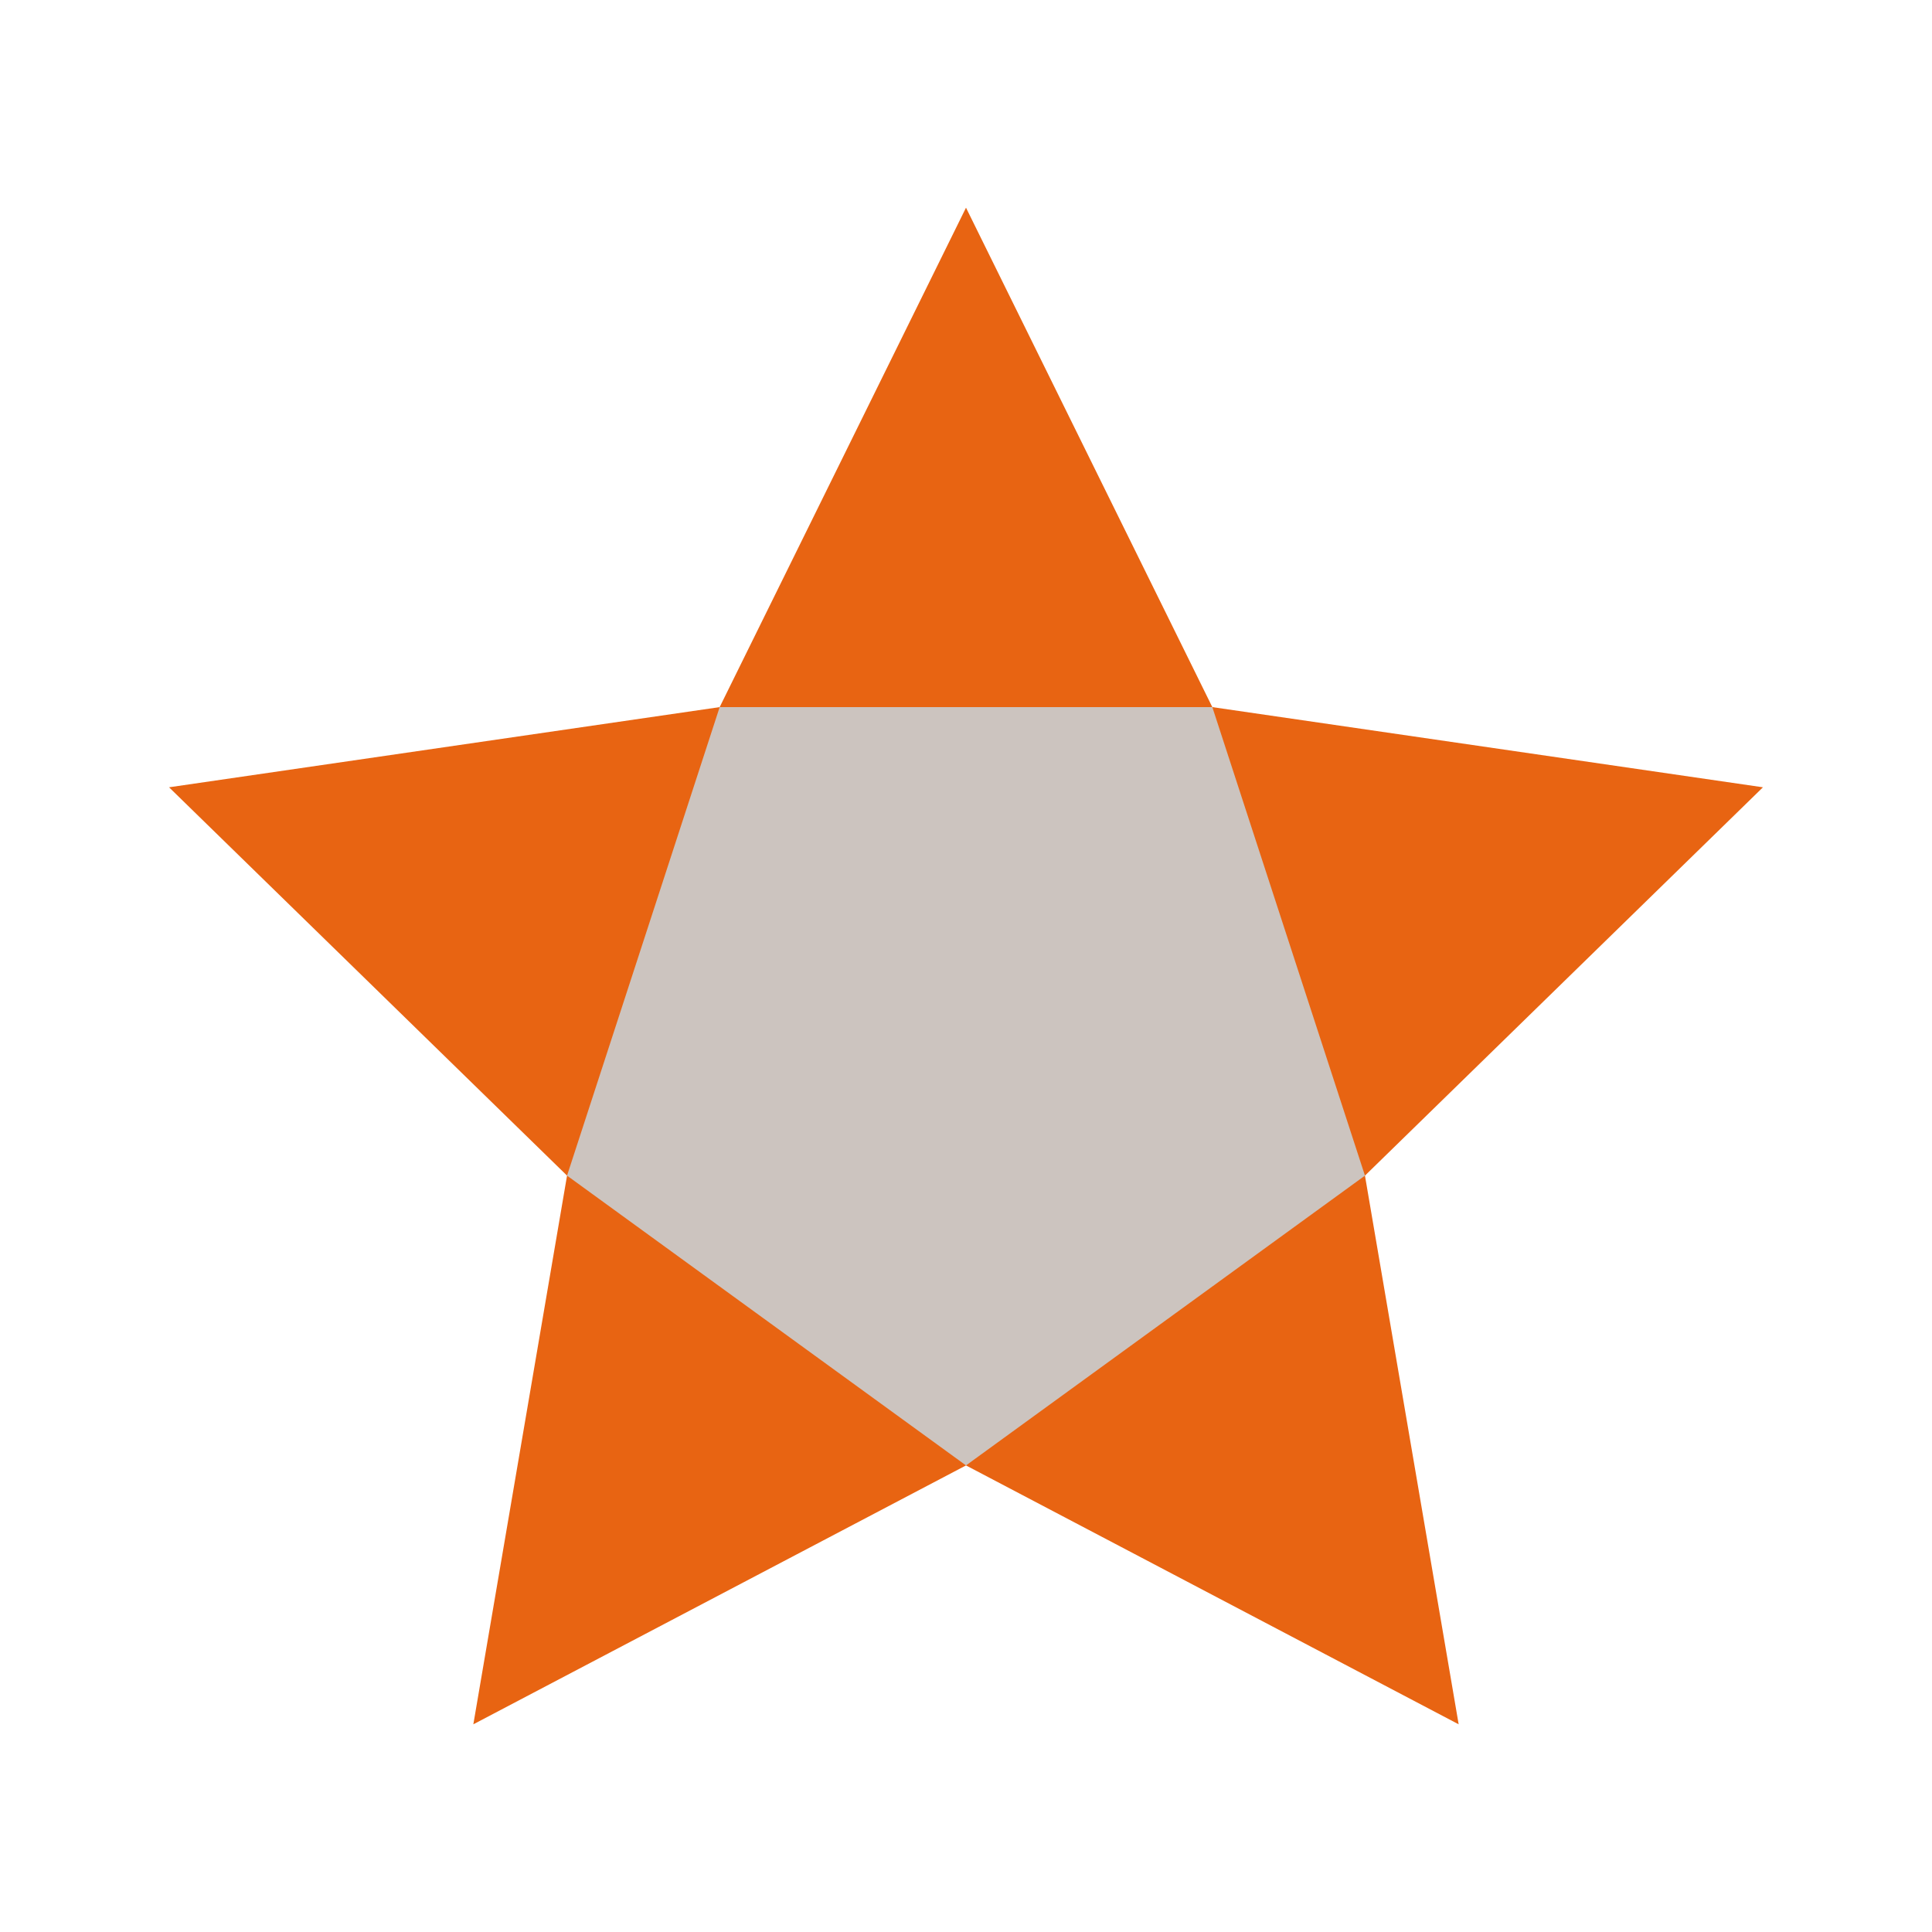 <?xml version="1.0" encoding="utf-8"?>
<!-- Generator: Adobe Illustrator 23.0.1, SVG Export Plug-In . SVG Version: 6.00 Build 0)  -->
<svg version="1.1" id="Layer_1" xmlns="http://www.w3.org/2000/svg" xmlns:xlink="http://www.w3.org/1999/xlink" x="0px" y="0px"
	 viewBox="0 0 200 200" style="enable-background:new 0 0 200 200;" xml:space="preserve">
<style type="text/css">
	.st0{fill:none;}
	.st1{fill:#E86412;}
	.st2{fill:#CCC4BF;}
</style>
<g>
	<rect class="st0" width="200" height="200"/>
	<g>
		<polygon class="st1" points="100,21.5 125.5,73.2 182.5,81.5 141.3,121.7 151,178.5 100,151.7 49,178.5 58.7,121.7 17.5,81.5 
			74.5,73.2 		"/>
		<polyline class="st2" points="74.5,73.2 125.5,73.2 141.3,121.7 100,151.7 58.7,121.7 		"/>
	</g>
</g>
</svg>
